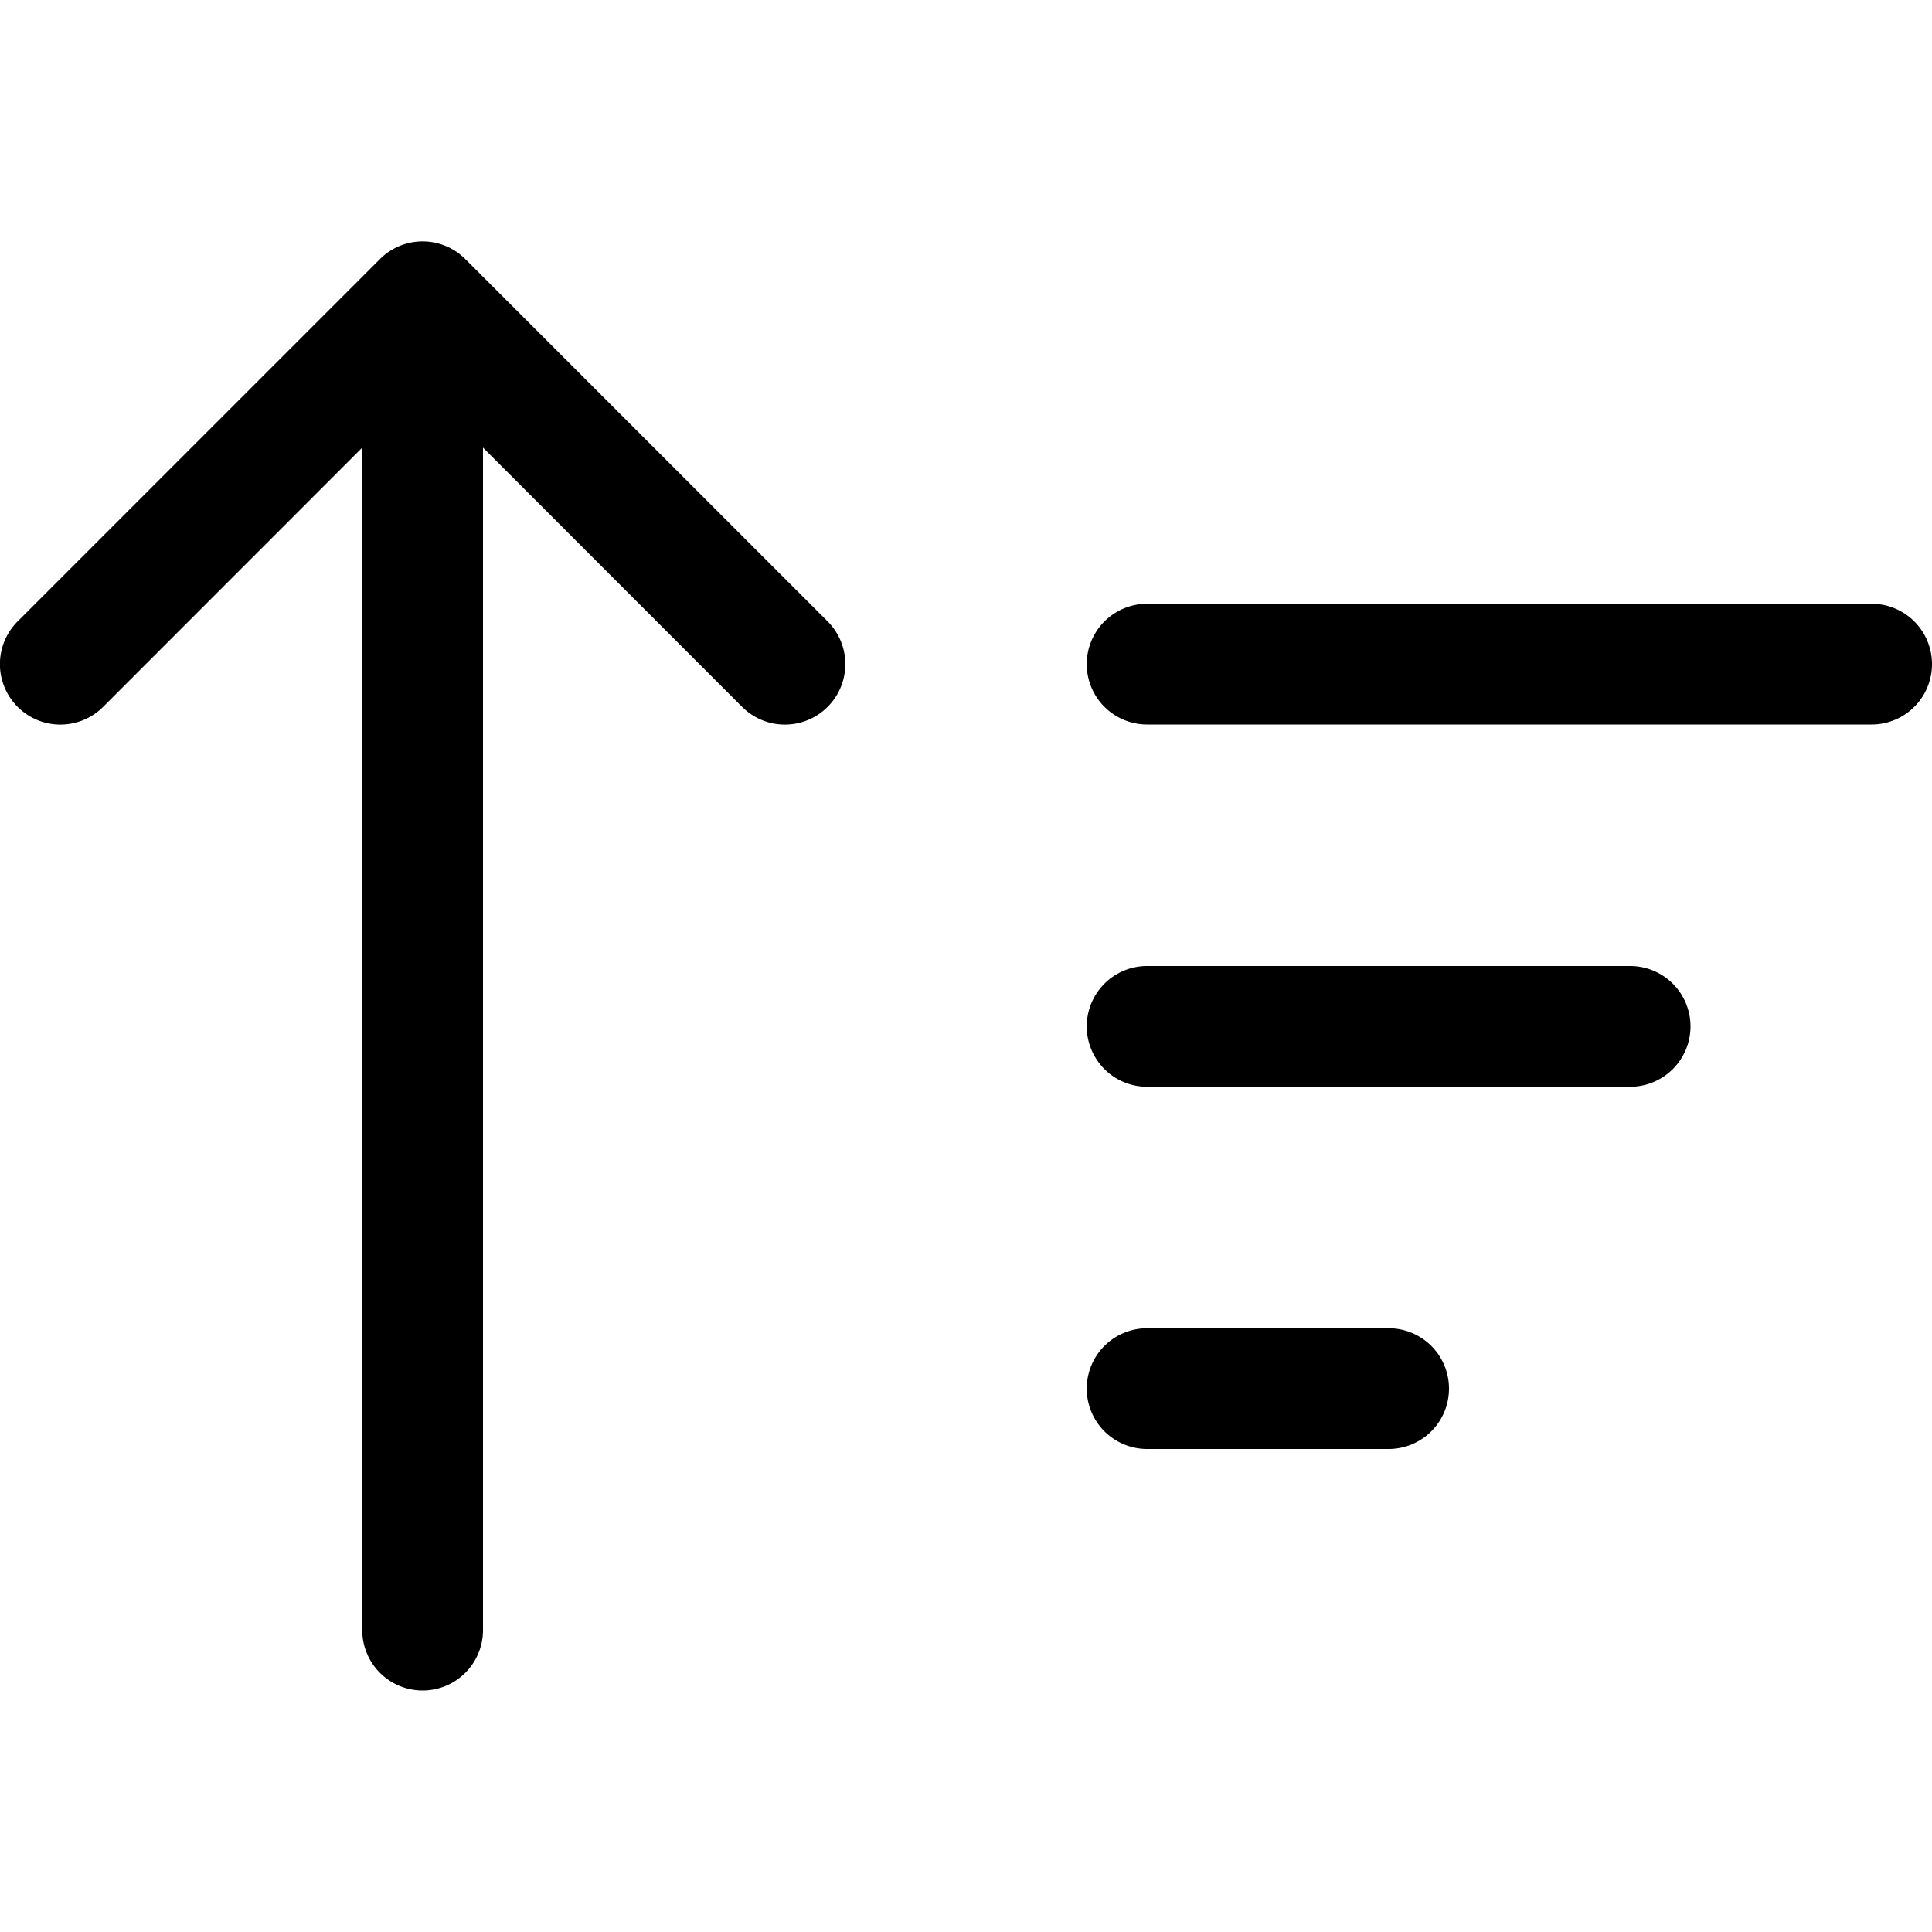 <svg id="Layer_1" data-name="Layer 1" xmlns="http://www.w3.org/2000/svg" width="16" height="16" viewBox="0 0 16 16"><path d="M15.5,6h-6a.5.5,0,0,1,0-1h6a.5.5,0,0,1,0,1Z"/><path d="M9.5,8h4a.5.5,0,0,1,0,1h-4a.5.5,0,0,1,0-1Z"/><path d="M9.5,11h2a.5.5,0,0,1,0,1h-2a.5.5,0,0,1,0-1Z"/><path d="M3.854,2.146a.5.5,0,0,0-.708,0l-3,3a.5.5,0,0,0,.708.708L3,3.707V13.5a.5.5,0,0,0,1,0V3.707L6.146,5.854a.5.5,0,0,0,.708-.708Z"/></svg>